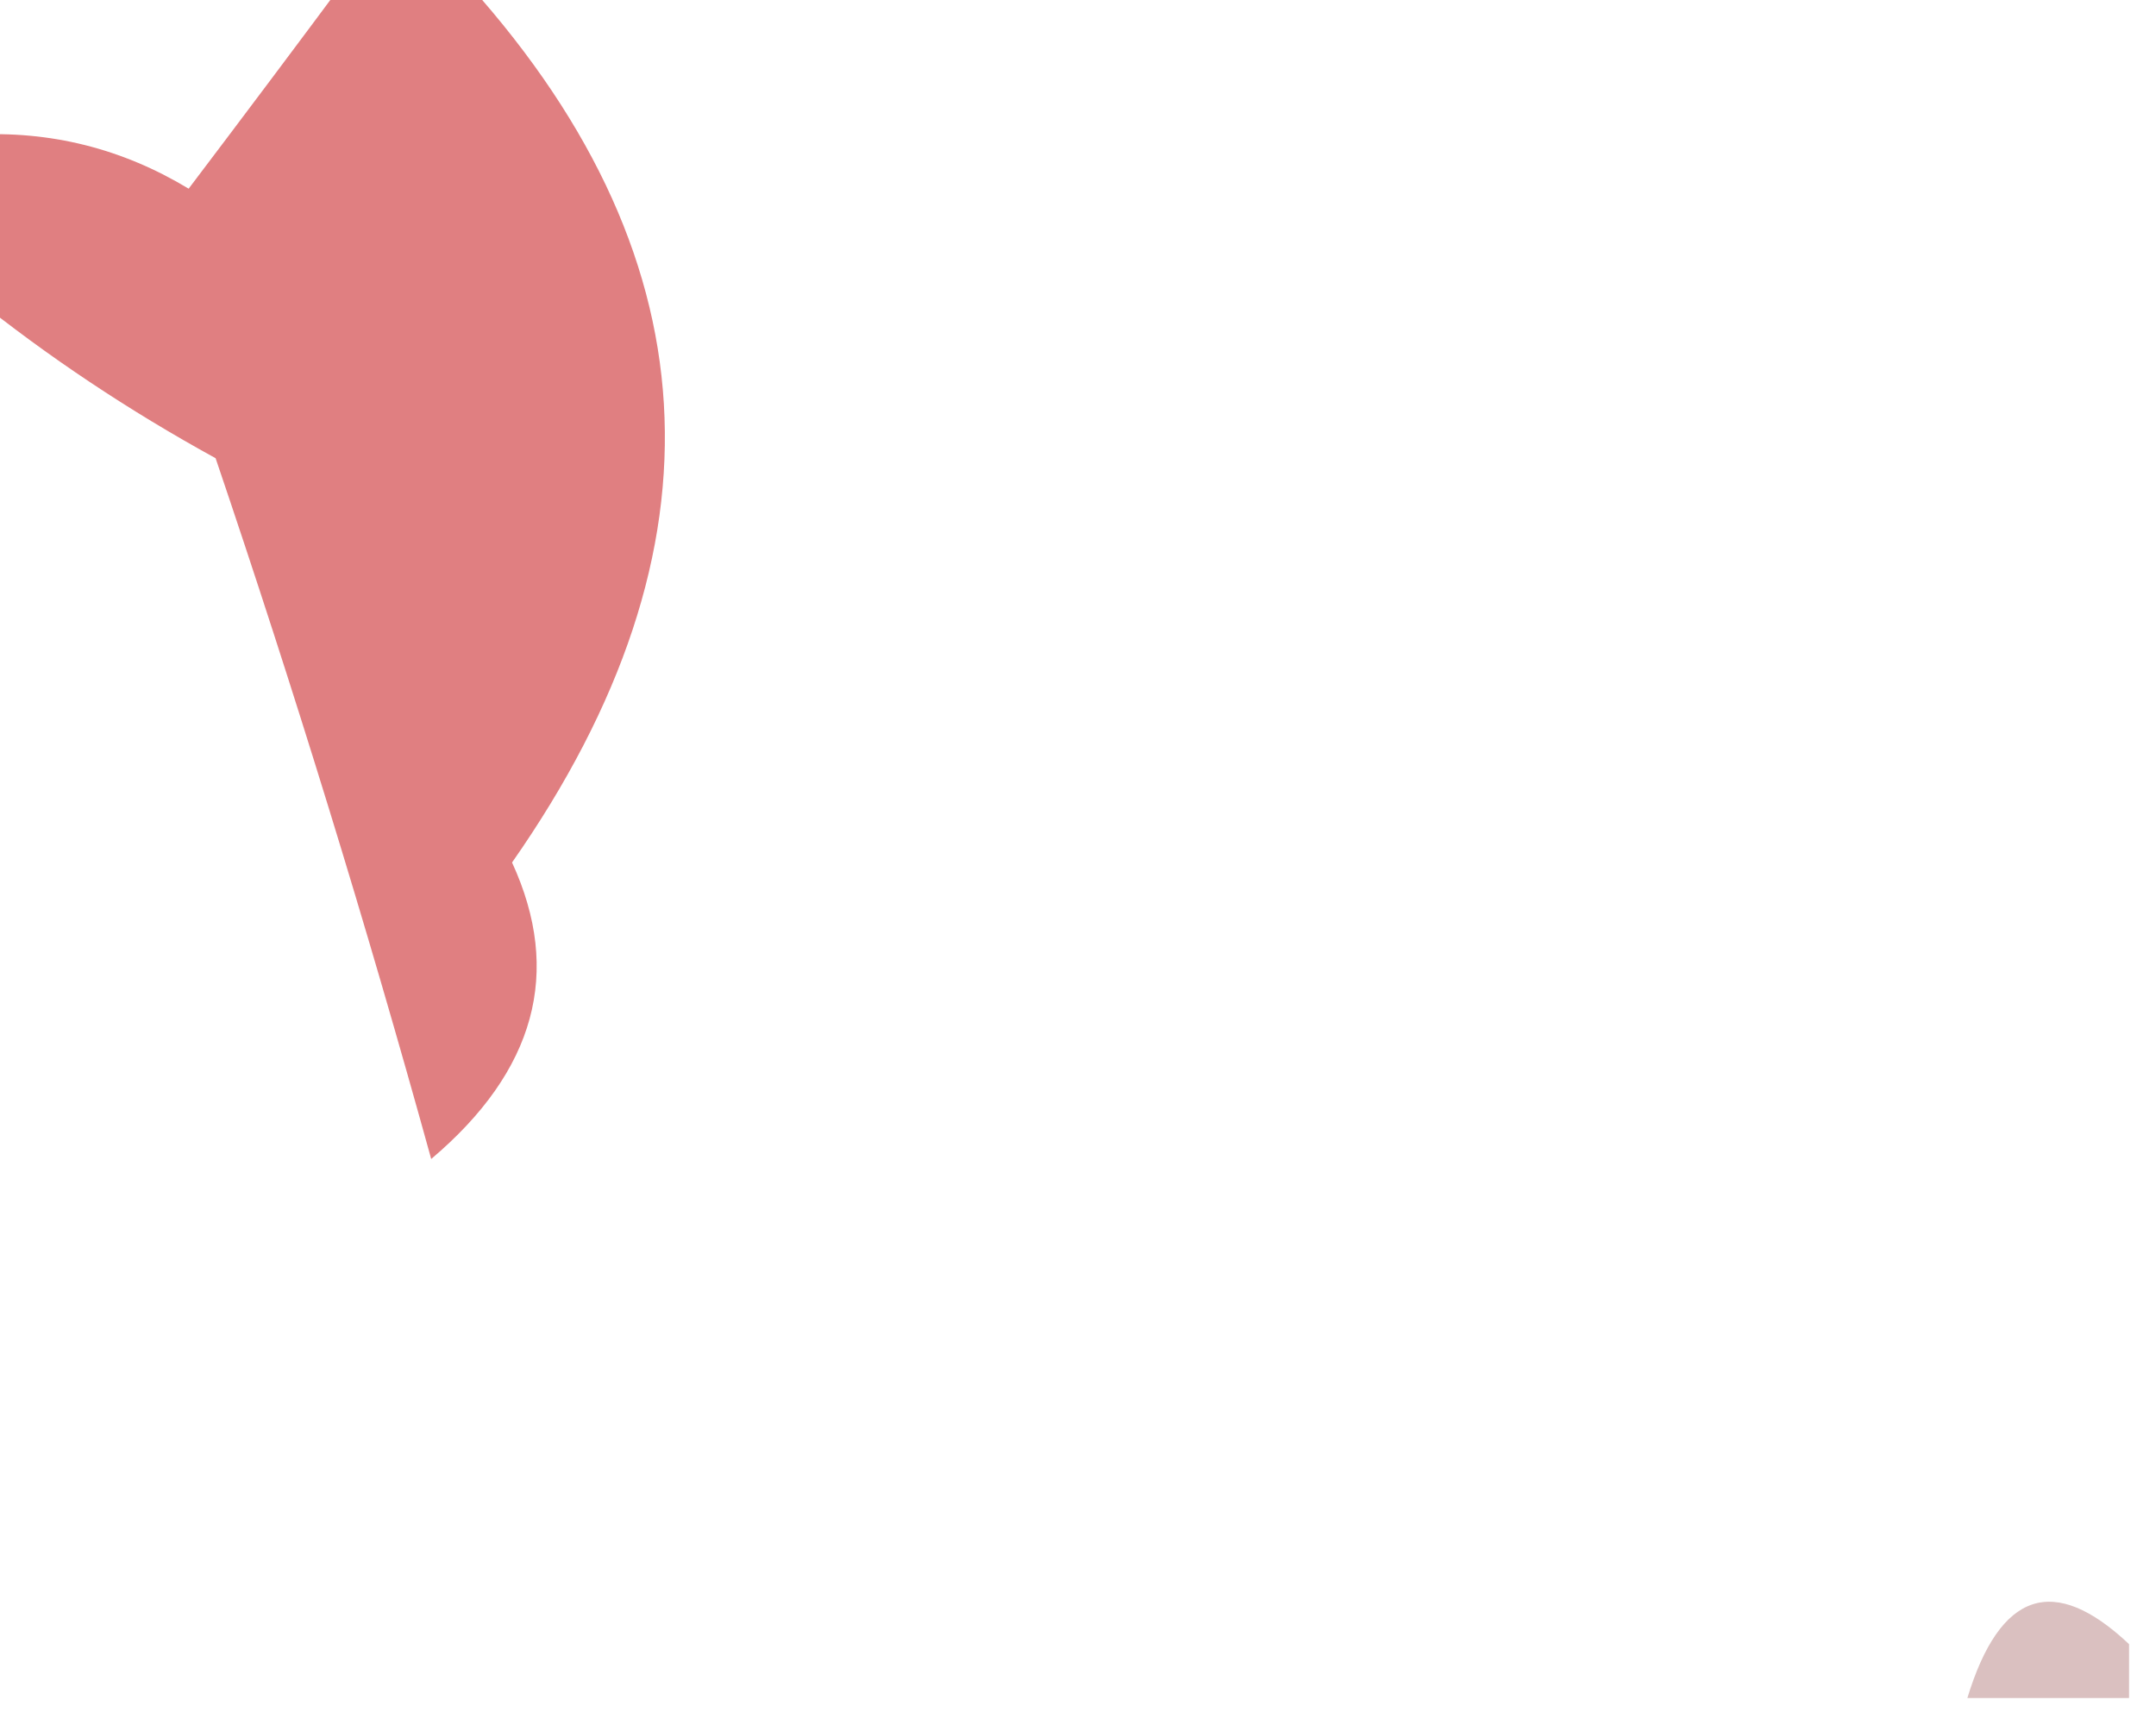 <?xml version="1.0" encoding="UTF-8"?>
<!DOCTYPE svg PUBLIC "-//W3C//DTD SVG 1.1//EN" "http://www.w3.org/Graphics/SVG/1.1/DTD/svg11.dtd">
<svg xmlns="http://www.w3.org/2000/svg" version="1.1" width="40px" height="32px" style="shape-rendering:geometricPrecision; text-rendering:geometricPrecision; image-rendering:optimizeQuality; fill-rule:evenodd; clip-rule:evenodd" xmlns:xlink="http://www.w3.org/1999/xlink">
<g><path style="opacity:0.559" fill="#c91b1f" d="M 6.5,-0.5 C 7.167,-0.5 7.833,-0.5 8.5,-0.5C 13.255,4.65 13.589,10.15 9.5,16C 10.435,18.031 9.935,19.864 8,21.5C 6.793,17.133 5.459,12.8 4,8.5C 2.385,7.614 0.885,6.614 -0.5,5.5C -0.5,4.5 -0.5,3.5 -0.5,2.5C 0.93,2.421 2.264,2.754 3.5,3.5C 4.524,2.148 5.524,0.815 6.5,-0.5 Z"/></g>
<g><path style="opacity:0.267" fill="#761513" d="M 39.5,30.5 C 39.5,30.833 39.5,31.167 39.5,31.5C 38.5,31.5 37.5,31.5 36.5,31.5C 37.105,29.519 38.105,29.185 39.5,30.5 Z"/></g>
</svg>

